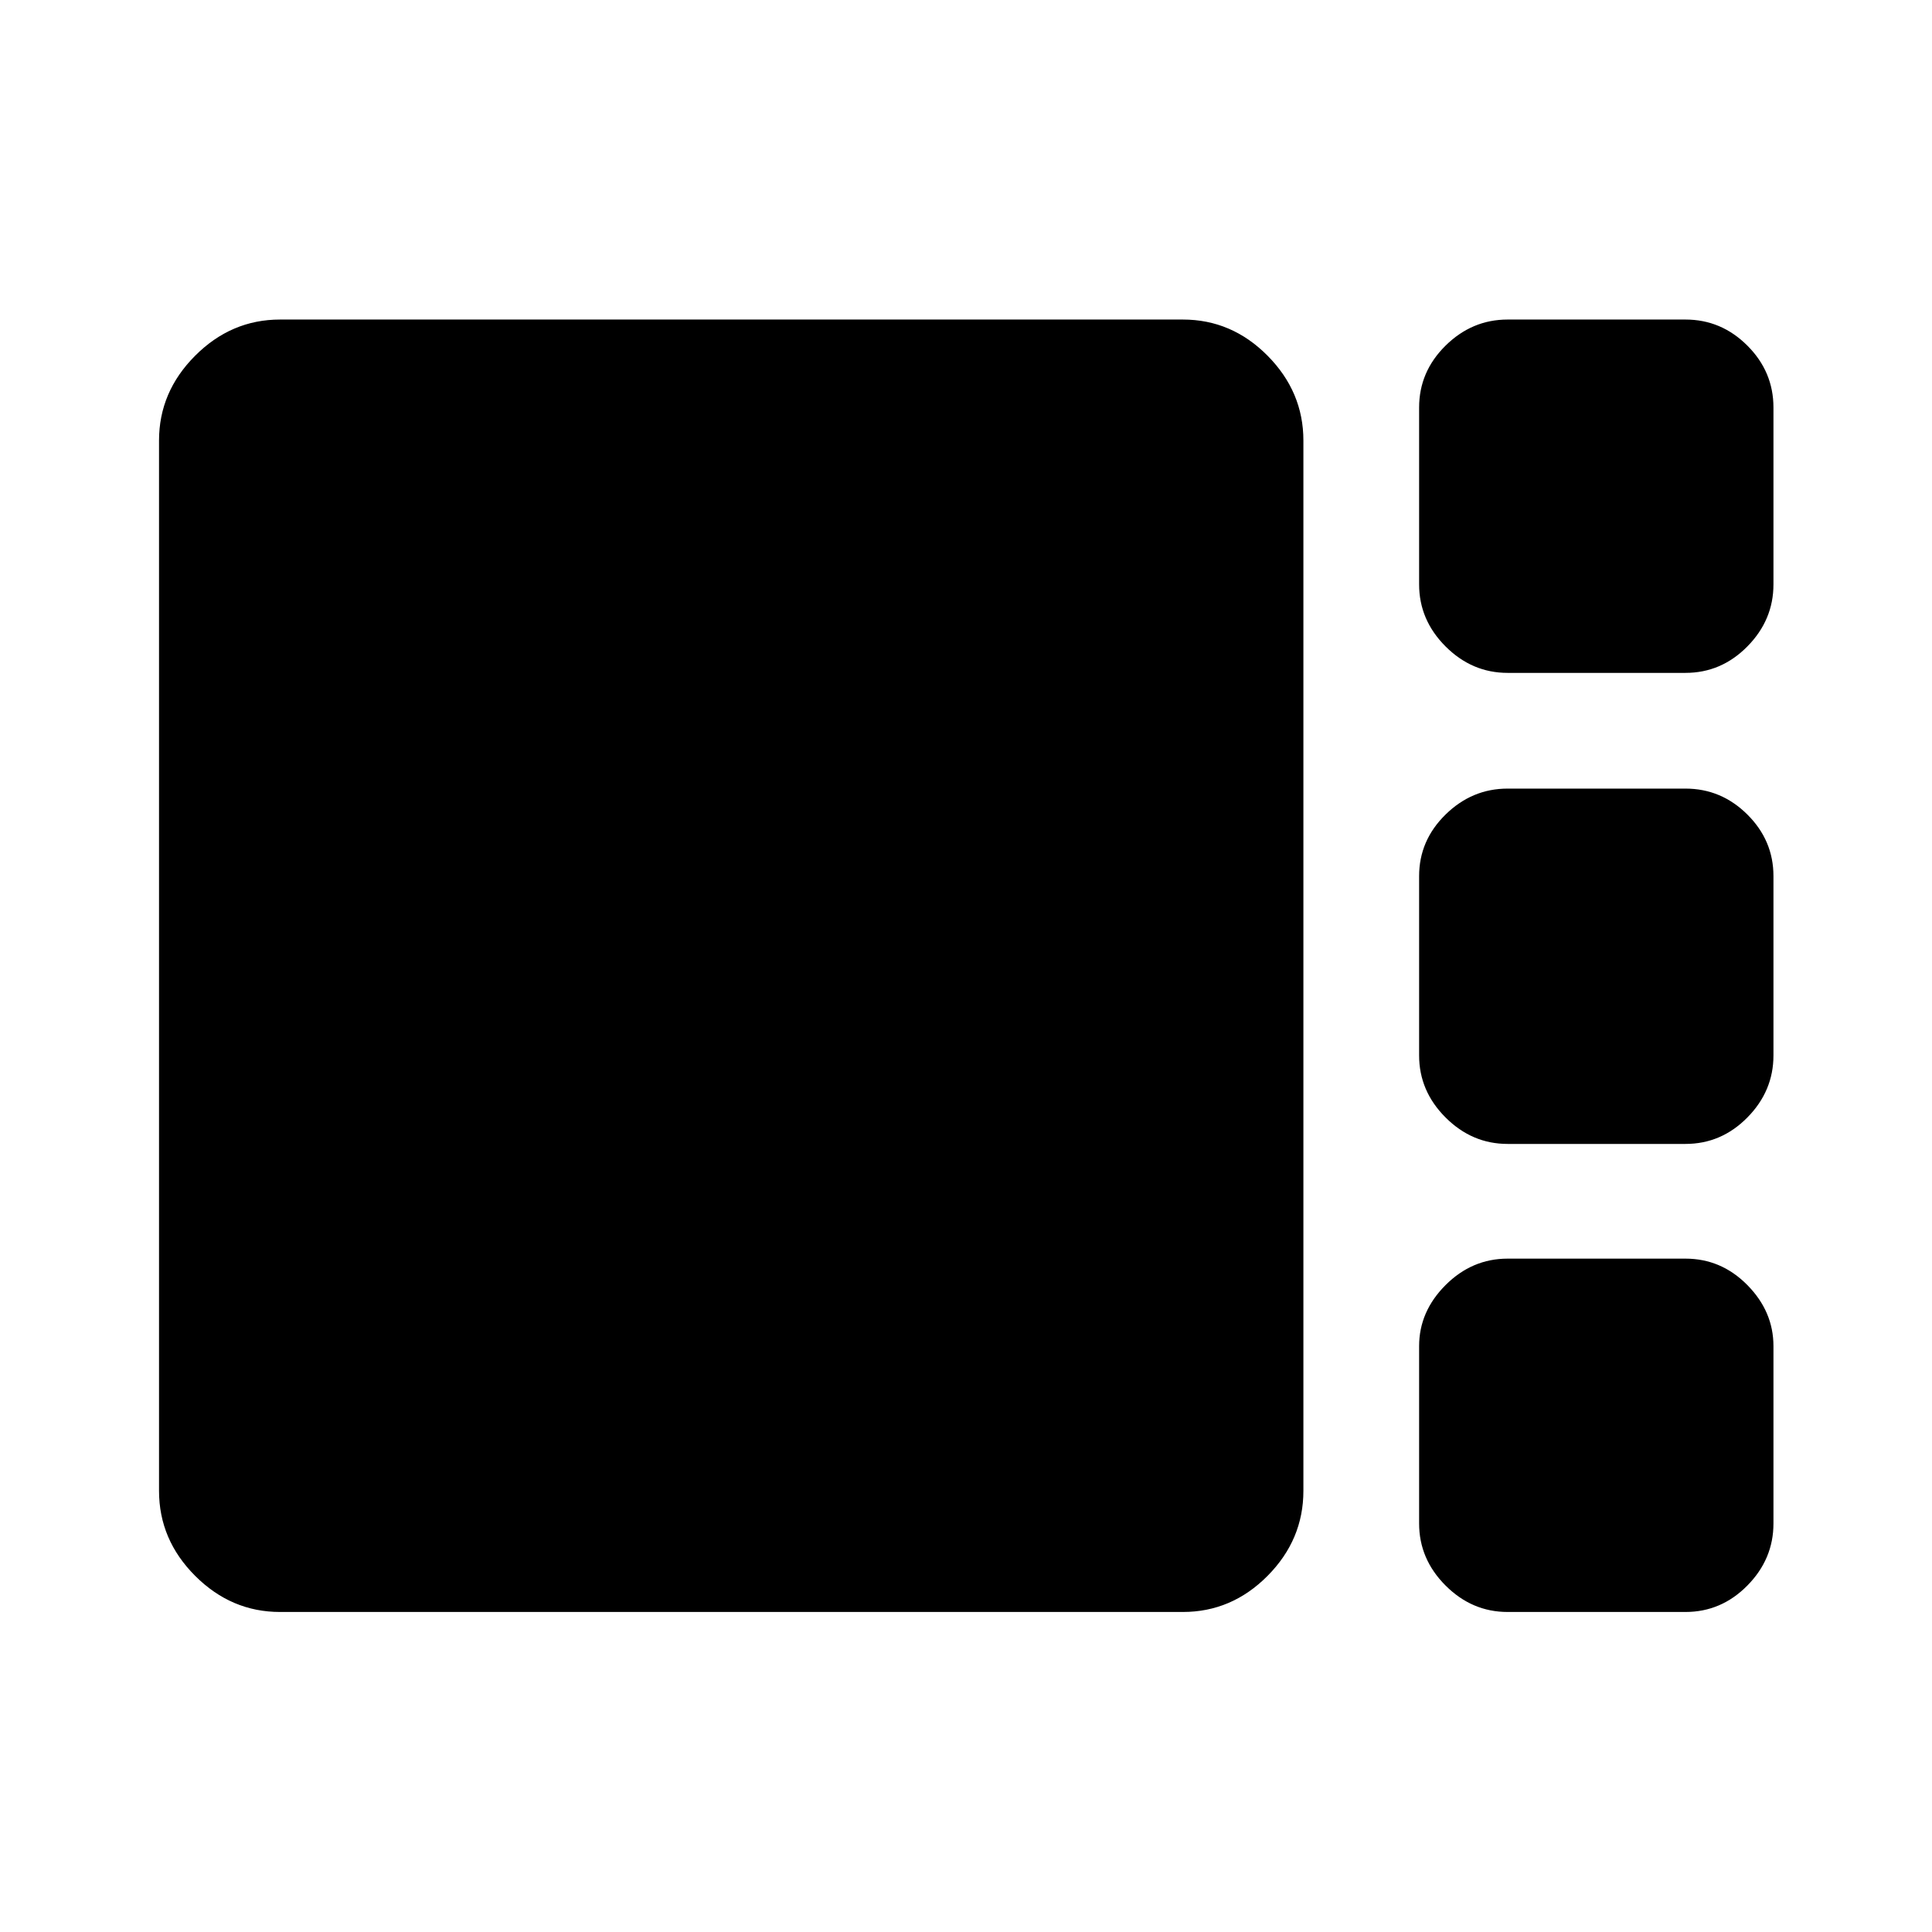 <svg xmlns="http://www.w3.org/2000/svg" height="48" viewBox="0 -960 960 960" width="48"><path d="M749.13-625.65q-17.7 0-30.84-13.14t-13.14-30.84v-87.87q0-17.8 13.14-30.76t30.84-12.96h88.37q17.8 0 30.76 12.96t12.96 30.76v87.87q0 17.7-12.96 30.84t-30.76 13.14h-88.37Zm0 234.06q-17.7 0-30.84-13.14t-13.14-30.84v-89.1q0-17.7 13.14-30.59t30.84-12.89h88.37q17.8 0 30.76 12.89t12.96 30.59v89.1q0 17.7-12.96 30.84t-30.76 13.14h-88.37ZM139.15-159.02q-24.24 0-42.18-17.95-17.95-17.94-17.95-42.25v-521.87q0-24.19 17.95-42.16 17.94-17.97 42.18-17.97h448.61q24.28 0 42.09 17.97 17.8 17.97 17.8 42.16v521.87q0 24.31-17.8 42.25-17.81 17.95-42.09 17.95H139.15Zm609.98 0q-17.7 0-30.84-13.14T705.15-203v-88.11q0-17.2 13.14-30.34t30.84-13.14h88.37q17.8 0 30.76 13.14t12.96 30.34V-203q0 17.7-12.96 30.84t-30.76 13.14h-88.37Z"/></svg>